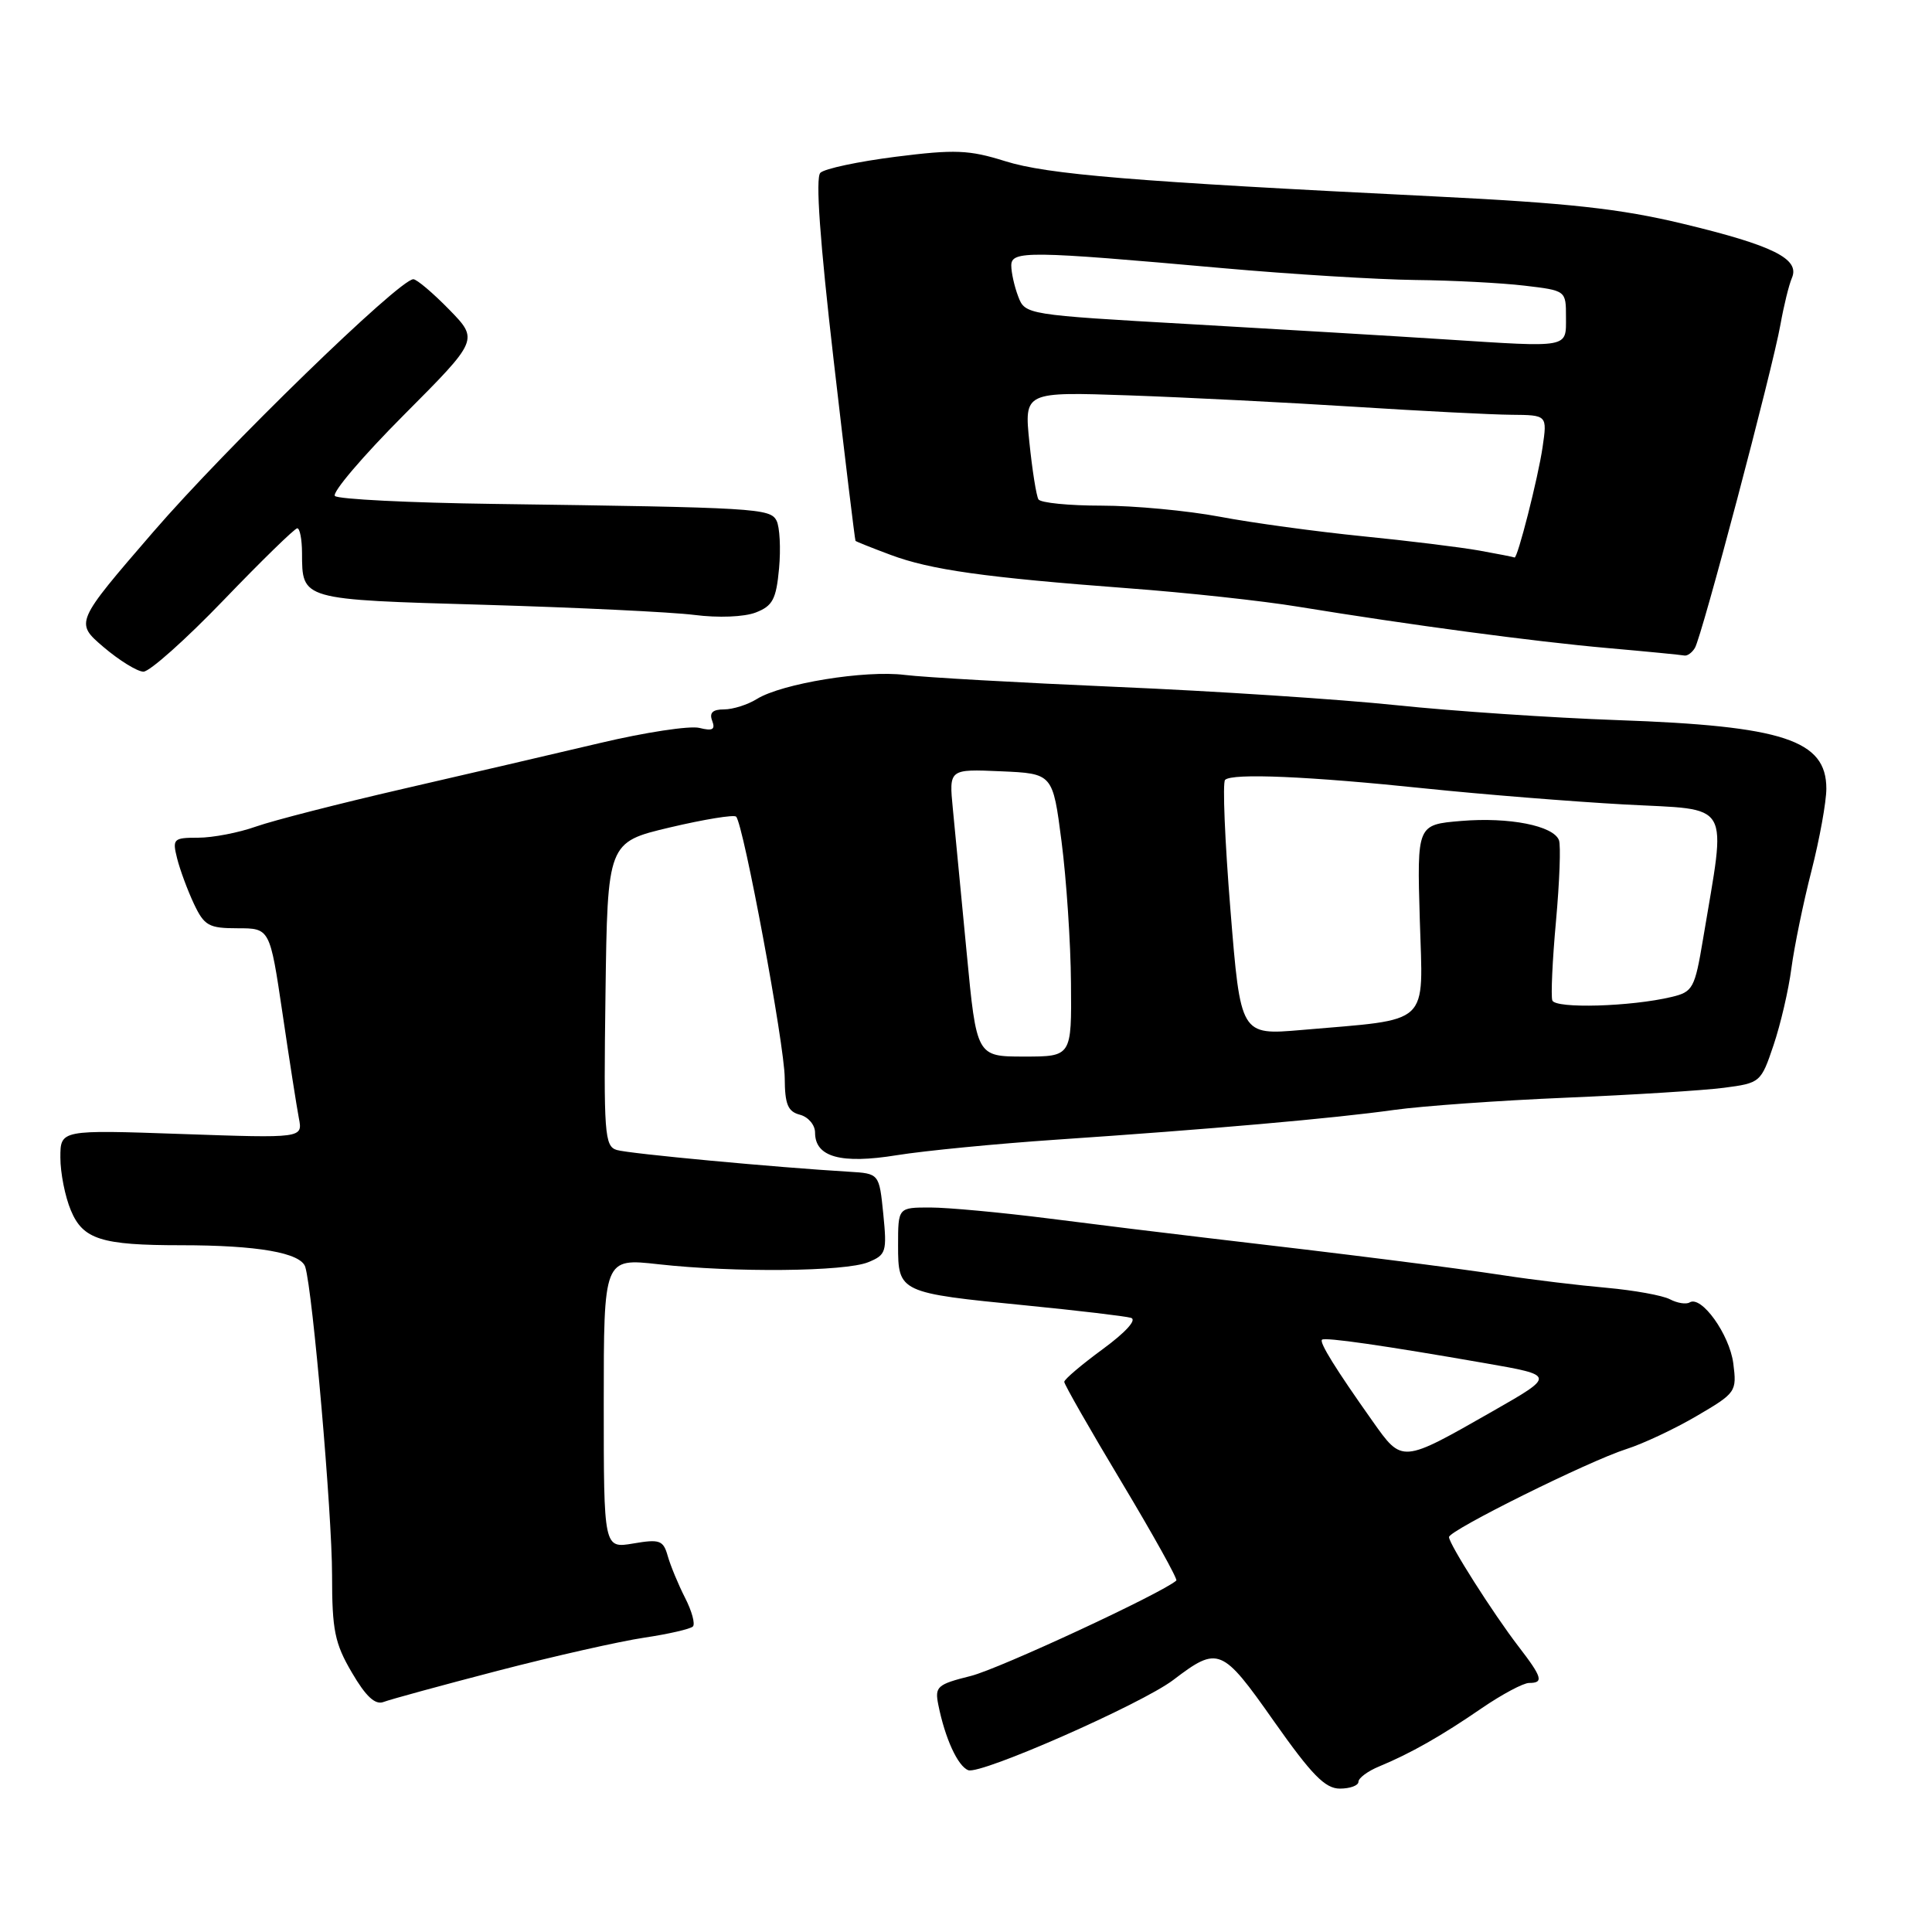 <?xml version="1.0" encoding="UTF-8" standalone="no"?>
<!DOCTYPE svg PUBLIC "-//W3C//DTD SVG 1.1//EN" "http://www.w3.org/Graphics/SVG/1.1/DTD/svg11.dtd" >
<svg xmlns="http://www.w3.org/2000/svg" xmlns:xlink="http://www.w3.org/1999/xlink" version="1.1" viewBox="0 0 256 256">
 <g >
 <path fill="currentColor"
d=" M 180.00 236.10 C 180.00 235.60 181.24 234.68 182.75 234.06 C 186.90 232.34 190.98 230.03 196.36 226.33 C 199.04 224.50 201.85 223.00 202.61 223.00 C 204.58 223.00 204.37 222.27 201.19 218.14 C 197.85 213.79 192.00 204.59 192.00 203.67 C 192.00 202.78 210.53 193.59 215.50 192.01 C 217.70 191.31 221.90 189.34 224.83 187.62 C 230.04 184.57 230.15 184.41 229.67 180.65 C 229.16 176.80 225.44 171.61 223.88 172.58 C 223.42 172.86 222.24 172.67 221.27 172.16 C 220.30 171.65 216.52 170.97 212.89 170.64 C 209.25 170.32 203.17 169.59 199.39 169.01 C 192.59 167.97 178.51 166.19 160.00 164.04 C 154.78 163.43 145.32 162.27 139.00 161.46 C 132.68 160.66 125.59 160.00 123.25 160.00 C 119.00 160.00 119.00 160.00 119.00 165.02 C 119.00 171.25 119.14 171.32 136.00 172.98 C 142.88 173.66 149.11 174.40 149.86 174.62 C 150.68 174.86 149.18 176.52 146.13 178.76 C 143.32 180.82 141.02 182.77 141.02 183.10 C 141.01 183.43 144.43 189.42 148.62 196.40 C 152.81 203.39 156.07 209.25 155.87 209.43 C 154.01 211.09 132.41 221.13 128.65 222.07 C 124.17 223.19 123.85 223.48 124.33 225.89 C 125.22 230.34 126.91 234.03 128.30 234.56 C 129.93 235.19 151.29 225.78 155.47 222.60 C 161.42 218.07 161.91 218.27 168.79 228.06 C 173.81 235.18 175.58 237.00 177.54 237.00 C 178.89 237.00 180.00 236.59 180.00 236.10 Z  M 65.94 221.39 C 73.40 219.45 82.14 217.48 85.36 217.00 C 88.58 216.52 91.48 215.85 91.81 215.52 C 92.14 215.19 91.68 213.48 90.77 211.71 C 89.87 209.94 88.84 207.45 88.48 206.18 C 87.89 204.09 87.42 203.92 83.91 204.52 C 80.00 205.18 80.00 205.18 80.00 185.94 C 80.00 166.71 80.00 166.71 87.25 167.52 C 97.31 168.64 111.99 168.50 115.04 167.25 C 117.42 166.28 117.54 165.88 117.04 160.86 C 116.50 155.50 116.50 155.50 112.50 155.26 C 102.86 154.69 83.35 152.87 81.73 152.38 C 80.10 151.89 79.98 150.25 80.23 131.73 C 80.50 111.60 80.50 111.60 88.76 109.64 C 93.30 108.57 97.26 107.92 97.54 108.21 C 98.51 109.18 103.96 138.48 103.98 142.84 C 104.00 146.34 104.39 147.29 106.00 147.71 C 107.10 148.00 108.00 149.06 108.00 150.08 C 108.00 153.32 111.43 154.27 118.83 153.07 C 122.50 152.48 132.03 151.55 140.00 151.01 C 160.26 149.64 176.78 148.19 184.73 147.07 C 188.45 146.55 198.70 145.82 207.50 145.45 C 216.30 145.08 225.71 144.49 228.41 144.14 C 233.25 143.51 233.34 143.43 235.00 138.50 C 235.93 135.75 237.00 131.16 237.37 128.30 C 237.75 125.44 238.94 119.63 240.03 115.39 C 241.11 111.15 242.00 106.25 242.00 104.50 C 242.00 98.06 236.30 96.19 214.34 95.42 C 205.63 95.11 192.43 94.22 185.00 93.44 C 177.57 92.66 160.93 91.57 148.00 91.02 C 135.07 90.46 122.42 89.75 119.88 89.43 C 114.63 88.77 103.59 90.57 100.29 92.62 C 99.07 93.38 97.11 94.00 95.93 94.00 C 94.43 94.00 93.96 94.45 94.37 95.51 C 94.81 96.68 94.42 96.89 92.66 96.45 C 91.40 96.14 85.45 97.04 79.44 98.47 C 73.42 99.89 61.66 102.63 53.31 104.55 C 44.95 106.48 36.23 108.71 33.93 109.52 C 31.63 110.34 28.18 111.00 26.27 111.00 C 22.97 111.00 22.82 111.15 23.47 113.75 C 23.85 115.26 24.85 117.96 25.69 119.75 C 27.07 122.67 27.66 123.00 31.49 123.00 C 35.76 123.00 35.76 123.00 37.43 134.25 C 38.34 140.44 39.32 146.70 39.60 148.16 C 40.12 150.82 40.12 150.82 24.06 150.26 C 8.00 149.70 8.00 149.70 8.00 153.38 C 8.00 155.41 8.62 158.56 9.39 160.38 C 10.99 164.23 13.43 165.00 23.99 165.00 C 34.13 165.00 39.87 166.00 40.45 167.88 C 41.44 171.13 44.00 200.51 44.00 208.71 C 44.00 216.01 44.35 217.75 46.63 221.63 C 48.48 224.80 49.72 225.94 50.82 225.52 C 51.68 225.19 58.48 223.33 65.94 221.39 Z  M 29.64 79.51 C 34.67 74.28 39.06 70.00 39.39 70.00 C 39.73 70.00 40.01 71.46 40.02 73.25 C 40.04 79.51 39.80 79.44 64.21 80.14 C 76.47 80.50 88.97 81.10 92.00 81.48 C 95.18 81.89 98.61 81.75 100.14 81.16 C 102.39 80.29 102.85 79.40 103.23 75.32 C 103.47 72.67 103.32 69.83 102.90 69.00 C 102.06 67.35 100.31 67.25 65.33 66.77 C 54.24 66.62 44.81 66.15 44.38 65.72 C 43.95 65.29 48.06 60.46 53.52 54.98 C 63.43 45.03 63.43 45.03 59.51 41.01 C 57.36 38.81 55.22 37.00 54.77 37.00 C 52.92 37.00 29.92 59.34 20.29 70.50 C 9.93 82.50 9.93 82.50 13.72 85.74 C 15.80 87.51 18.18 88.98 19.00 89.00 C 19.82 89.01 24.61 84.74 29.64 79.51 Z  M 224.58 85.86 C 225.49 84.40 234.87 48.91 235.92 43.00 C 236.36 40.52 237.04 37.75 237.44 36.82 C 238.52 34.30 234.94 32.52 223.00 29.65 C 214.68 27.65 207.82 26.90 190.00 26.02 C 150.04 24.05 138.80 23.12 133.17 21.35 C 128.41 19.86 126.54 19.78 118.70 20.77 C 113.75 21.40 109.25 22.35 108.70 22.90 C 108.04 23.56 108.64 31.93 110.46 47.70 C 111.97 60.79 113.28 71.58 113.36 71.67 C 113.44 71.76 115.53 72.60 118.00 73.52 C 123.31 75.51 130.50 76.52 149.50 77.95 C 157.20 78.52 167.32 79.62 172.00 80.39 C 186.83 82.81 203.19 85.00 213.00 85.87 C 218.22 86.33 222.81 86.78 223.19 86.86 C 223.57 86.94 224.20 86.49 224.58 85.86 Z  M 181.85 188.28 C 177.00 181.43 174.79 177.87 175.17 177.52 C 175.55 177.16 183.39 178.29 196.80 180.63 C 206.10 182.25 206.10 182.25 197.80 186.99 C 185.65 193.92 185.83 193.90 181.85 188.28 Z  M 128.09 126.25 C 127.36 118.69 126.54 110.12 126.26 107.20 C 125.74 101.90 125.74 101.90 132.62 102.20 C 139.50 102.50 139.50 102.50 140.66 111.50 C 141.30 116.45 141.87 124.89 141.91 130.25 C 142.00 140.00 142.00 140.00 135.70 140.00 C 129.40 140.00 129.40 140.00 128.09 126.25 Z  M 163.04 120.57 C 162.30 111.44 161.98 103.69 162.33 103.34 C 163.25 102.42 173.45 102.86 189.00 104.49 C 196.43 105.26 208.26 106.21 215.30 106.60 C 229.67 107.38 228.76 105.82 225.66 124.44 C 224.57 130.96 224.32 131.43 221.50 132.10 C 216.12 133.39 206.09 133.68 205.69 132.56 C 205.49 131.98 205.70 127.23 206.18 122.02 C 206.65 116.81 206.83 112.00 206.57 111.33 C 205.84 109.41 199.98 108.25 193.62 108.78 C 187.76 109.27 187.76 109.27 188.13 121.85 C 188.55 136.15 189.81 134.97 172.44 136.48 C 164.38 137.17 164.38 137.17 163.04 120.57 Z  M 196.00 72.95 C 193.53 72.51 186.55 71.65 180.50 71.05 C 174.45 70.44 165.96 69.29 161.64 68.47 C 157.32 67.66 150.26 67.00 145.95 67.00 C 141.64 67.00 137.89 66.63 137.60 66.17 C 137.32 65.71 136.78 62.32 136.40 58.62 C 135.71 51.91 135.71 51.91 149.61 52.39 C 157.25 52.66 170.70 53.34 179.50 53.90 C 188.30 54.46 197.64 54.94 200.26 54.96 C 205.02 55.00 205.02 55.00 204.40 59.25 C 203.81 63.31 201.05 74.14 200.68 73.87 C 200.58 73.81 198.47 73.39 196.00 72.95 Z  M 191.50 44.97 C 184.90 44.54 169.68 43.64 157.67 42.95 C 136.00 41.72 135.83 41.69 134.92 39.29 C 134.41 37.96 134.00 36.11 134.00 35.18 C 134.00 33.20 136.28 33.23 162.01 35.53 C 171.10 36.34 182.57 37.04 187.51 37.10 C 192.46 37.15 198.97 37.49 202.00 37.85 C 207.50 38.50 207.50 38.50 207.50 42.00 C 207.50 46.16 208.12 46.04 191.50 44.97 Z "/>
</g>
</svg>
